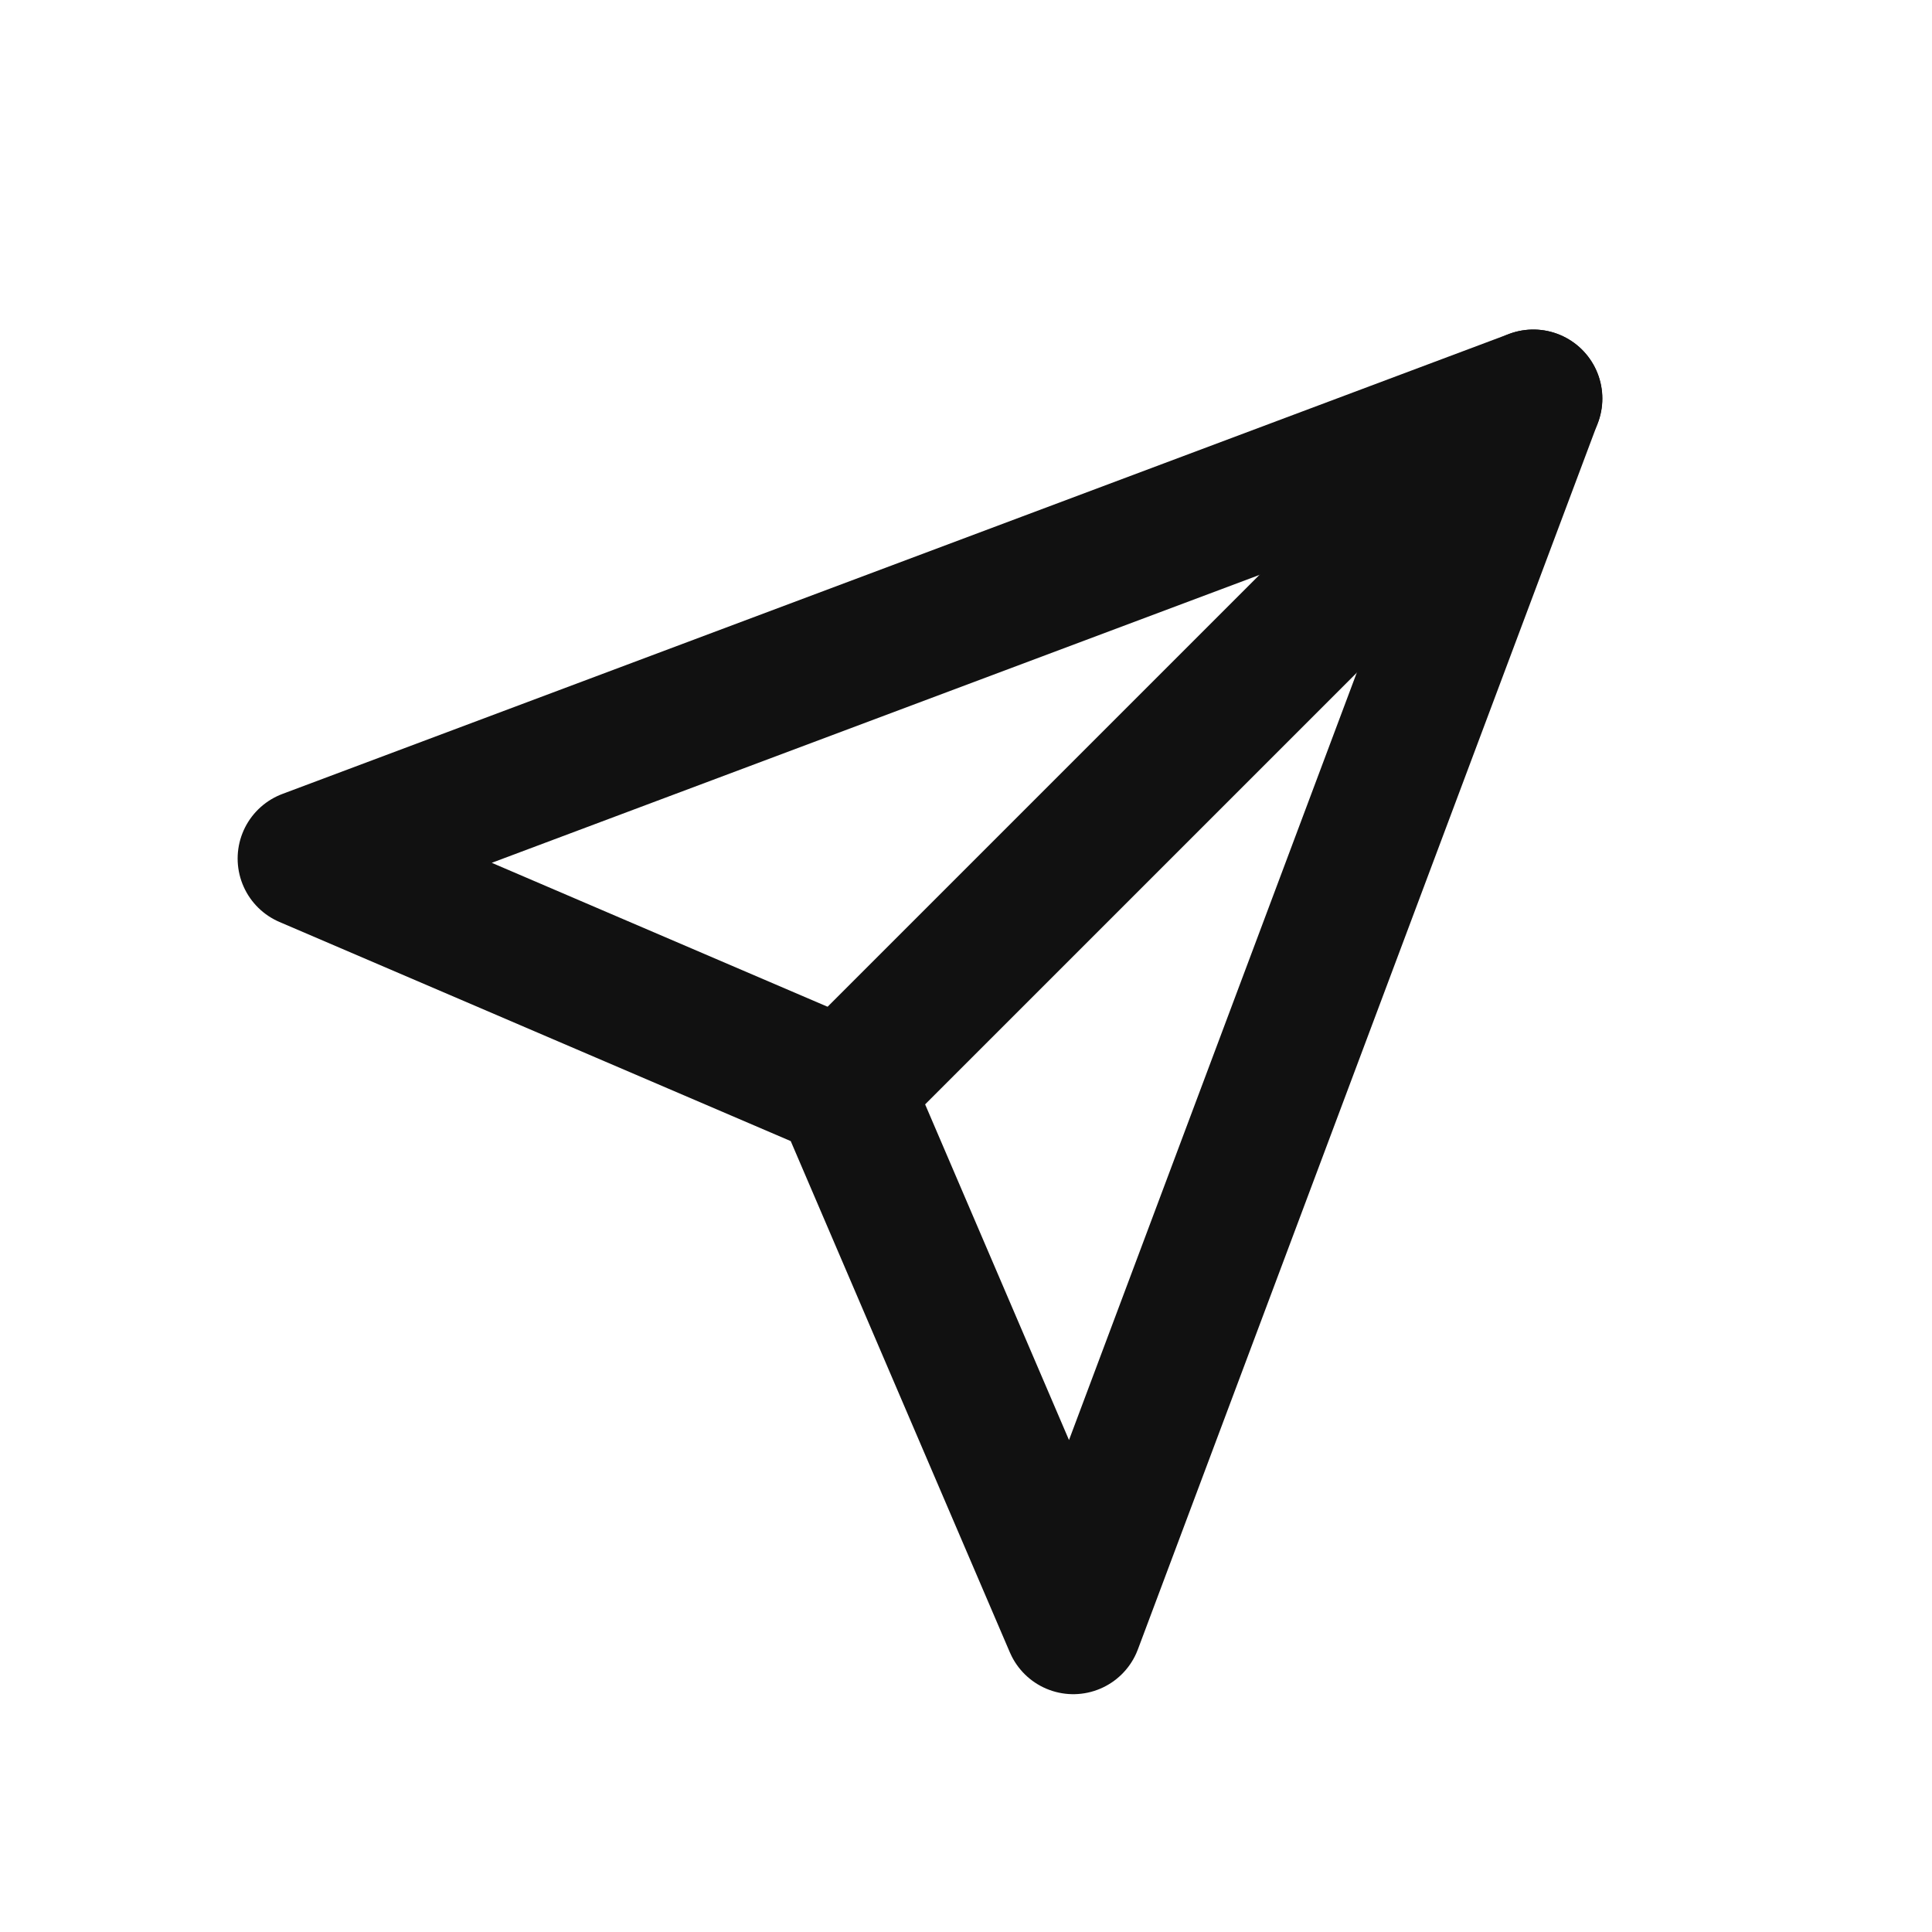 <svg width="21" height="21" viewBox="0 0 21 21" fill="none" xmlns="http://www.w3.org/2000/svg">
<path d="M3.333 9.332L16.666 4.332L11.666 17.665L9.166 11.832L3.333 9.332Z" stroke="#111111" stroke-width="1.5" stroke-linecap="round" stroke-linejoin="round"/>
<path d="M9.167 11.832L16.667 4.332" stroke="#111111" stroke-width="1.5" stroke-linecap="round" stroke-linejoin="round"/>
</svg>
